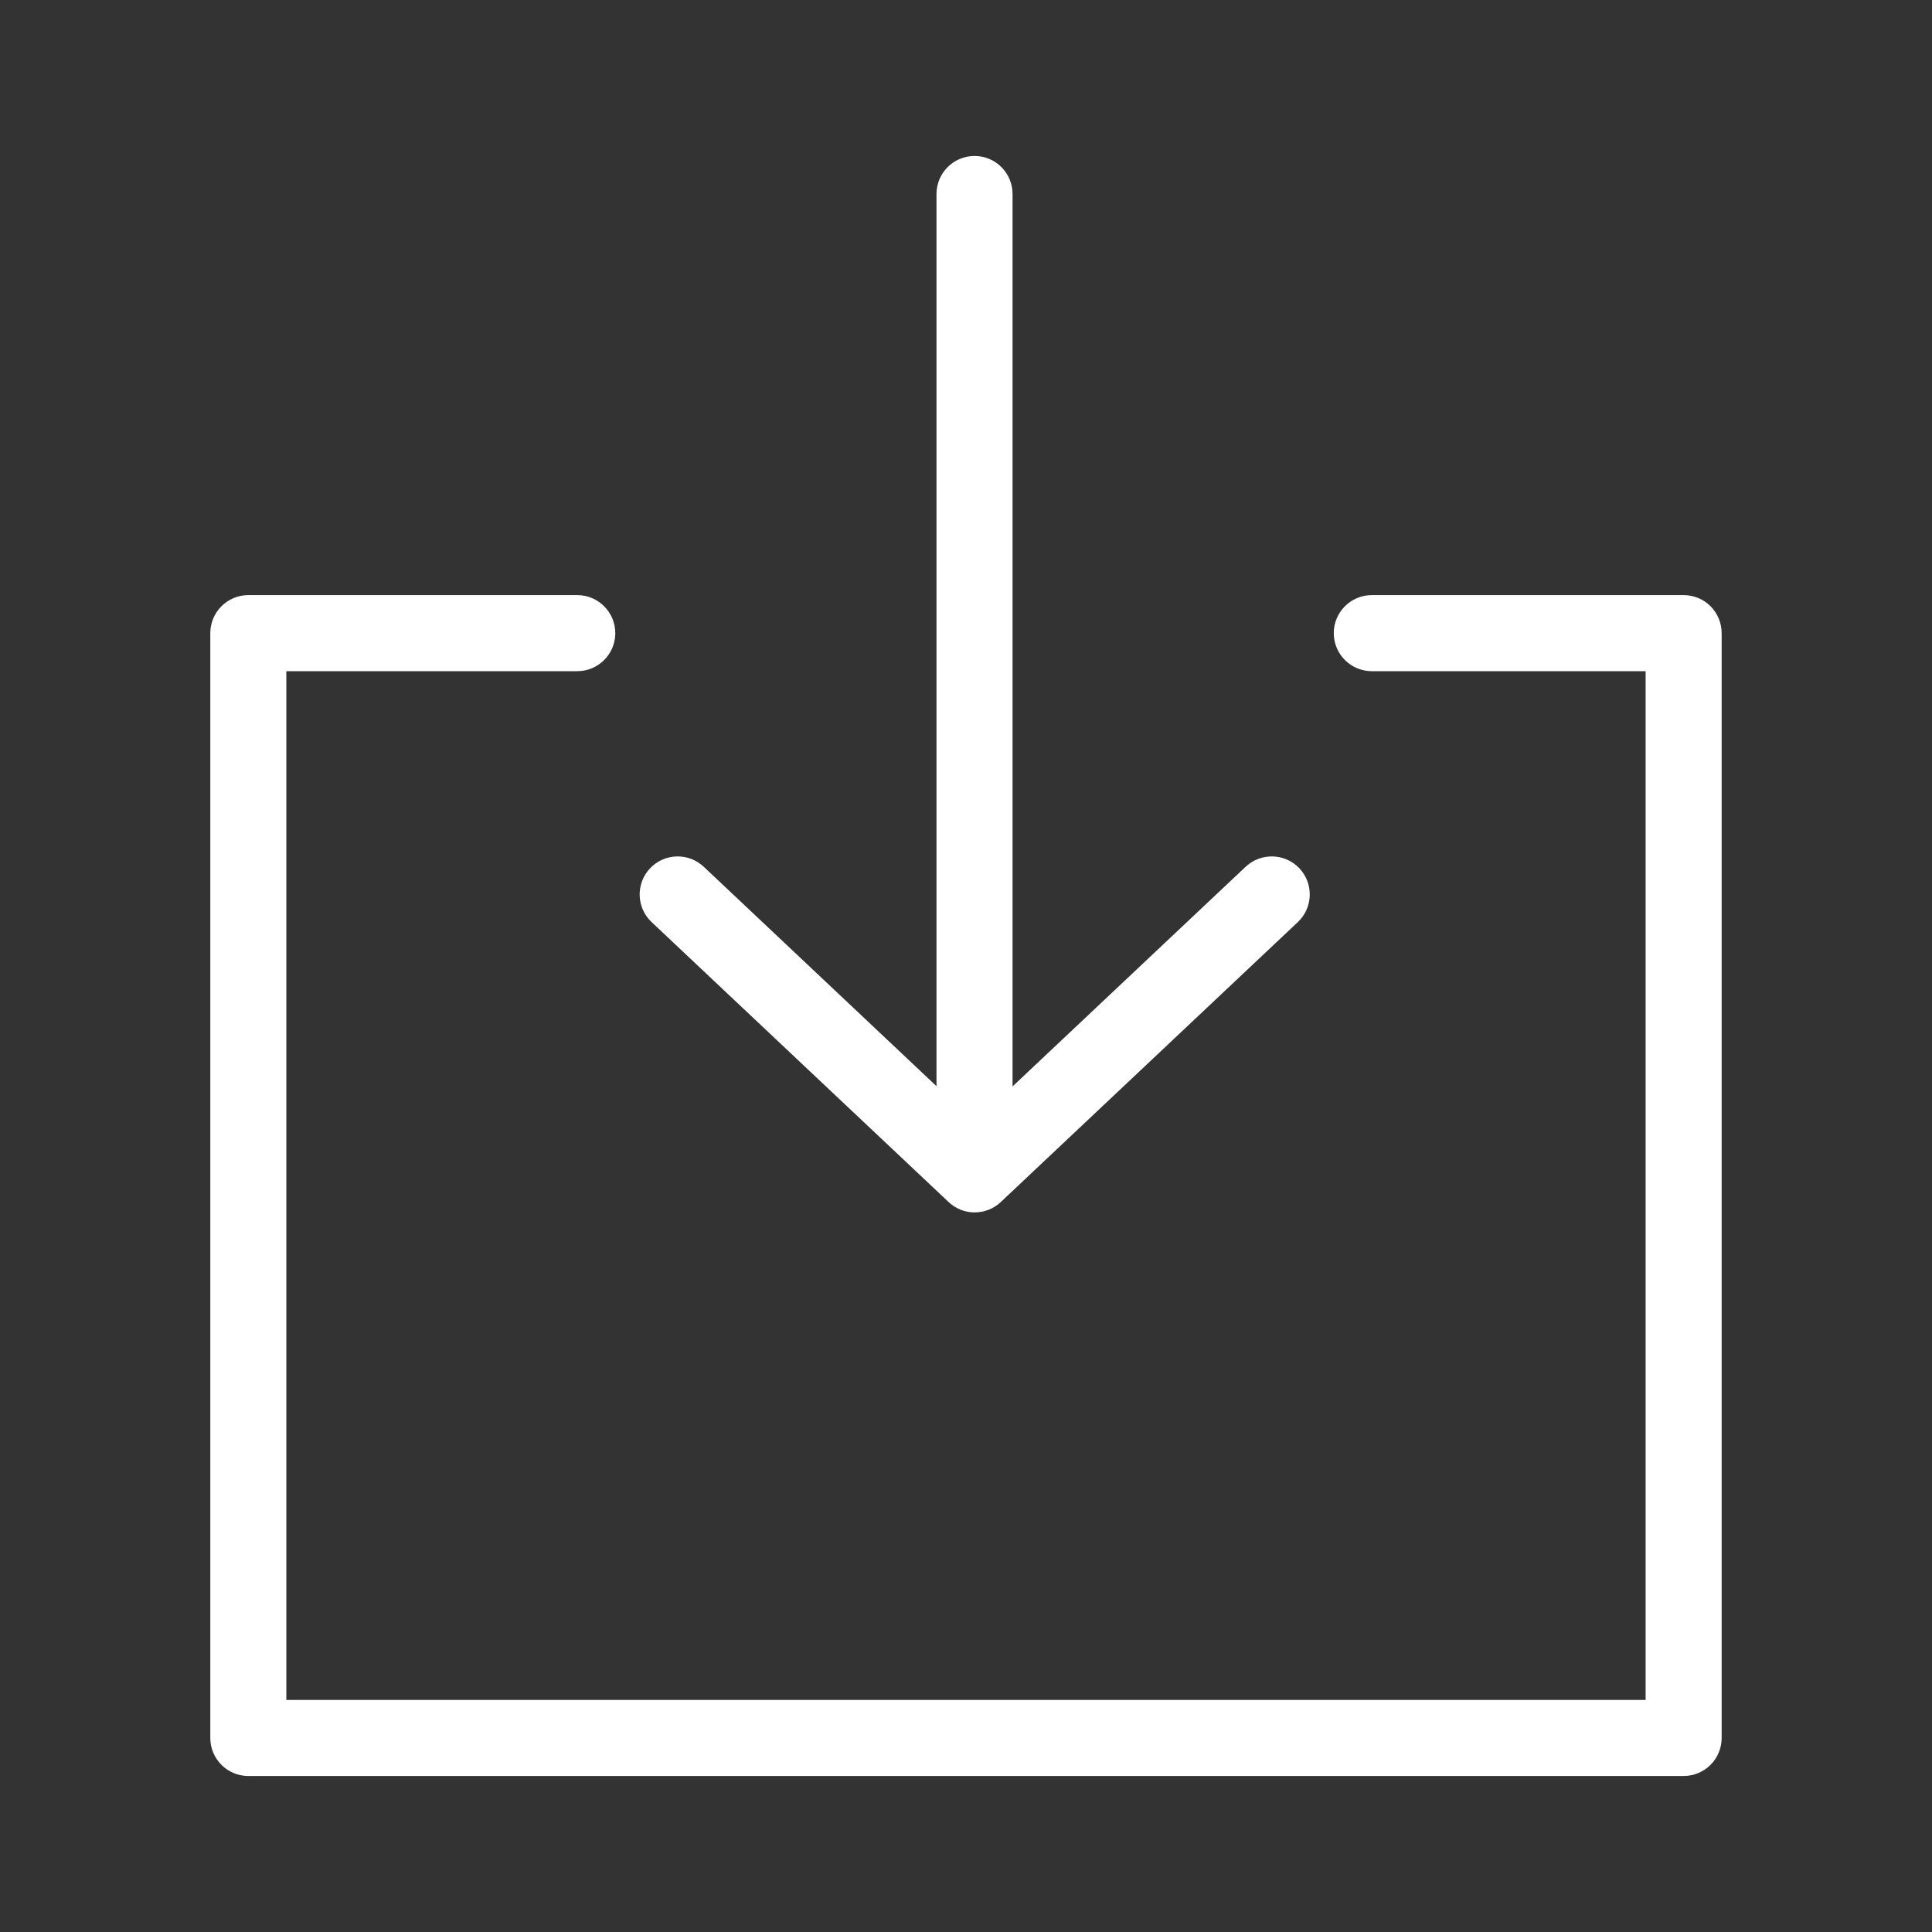<svg width="40" height="40" viewBox="0 0 40 40" fill="none" xmlns="http://www.w3.org/2000/svg">
<rect x="0" y="0" width="40" height="40" fill="#333333" stroke="none"/>
<path d="M34.858 36.77H5.141C4.707 36.77 4.354 36.417 4.354 35.983V13.109C4.354 12.674 4.707 12.321 5.141 12.321H11.951C12.386 12.321 12.739 12.674 12.739 13.109C12.739 13.543 12.386 13.896 11.951 13.896L5.928 13.896V35.196H34.071V13.896H28.402C27.967 13.896 27.614 13.543 27.614 13.108C27.614 12.674 27.967 12.321 28.402 12.321L34.858 12.321C35.293 12.321 35.645 12.674 35.645 13.109V35.983C35.645 36.417 35.292 36.77 34.858 36.77L34.858 36.77ZM20.18 25.102C19.985 25.102 19.791 25.03 19.64 24.887L13.491 19.091C13.174 18.793 13.16 18.295 13.458 17.978C13.757 17.662 14.254 17.648 14.571 17.946L19.389 22.488V4.017C19.389 3.582 19.742 3.229 20.177 3.229C20.611 3.229 20.964 3.582 20.964 4.017V22.493L25.79 17.945C26.107 17.648 26.604 17.662 26.903 17.978C27.201 18.295 27.186 18.793 26.87 19.091L20.72 24.887C20.568 25.03 20.374 25.101 20.18 25.101L20.18 25.102Z" fill="white"/>
</svg>
